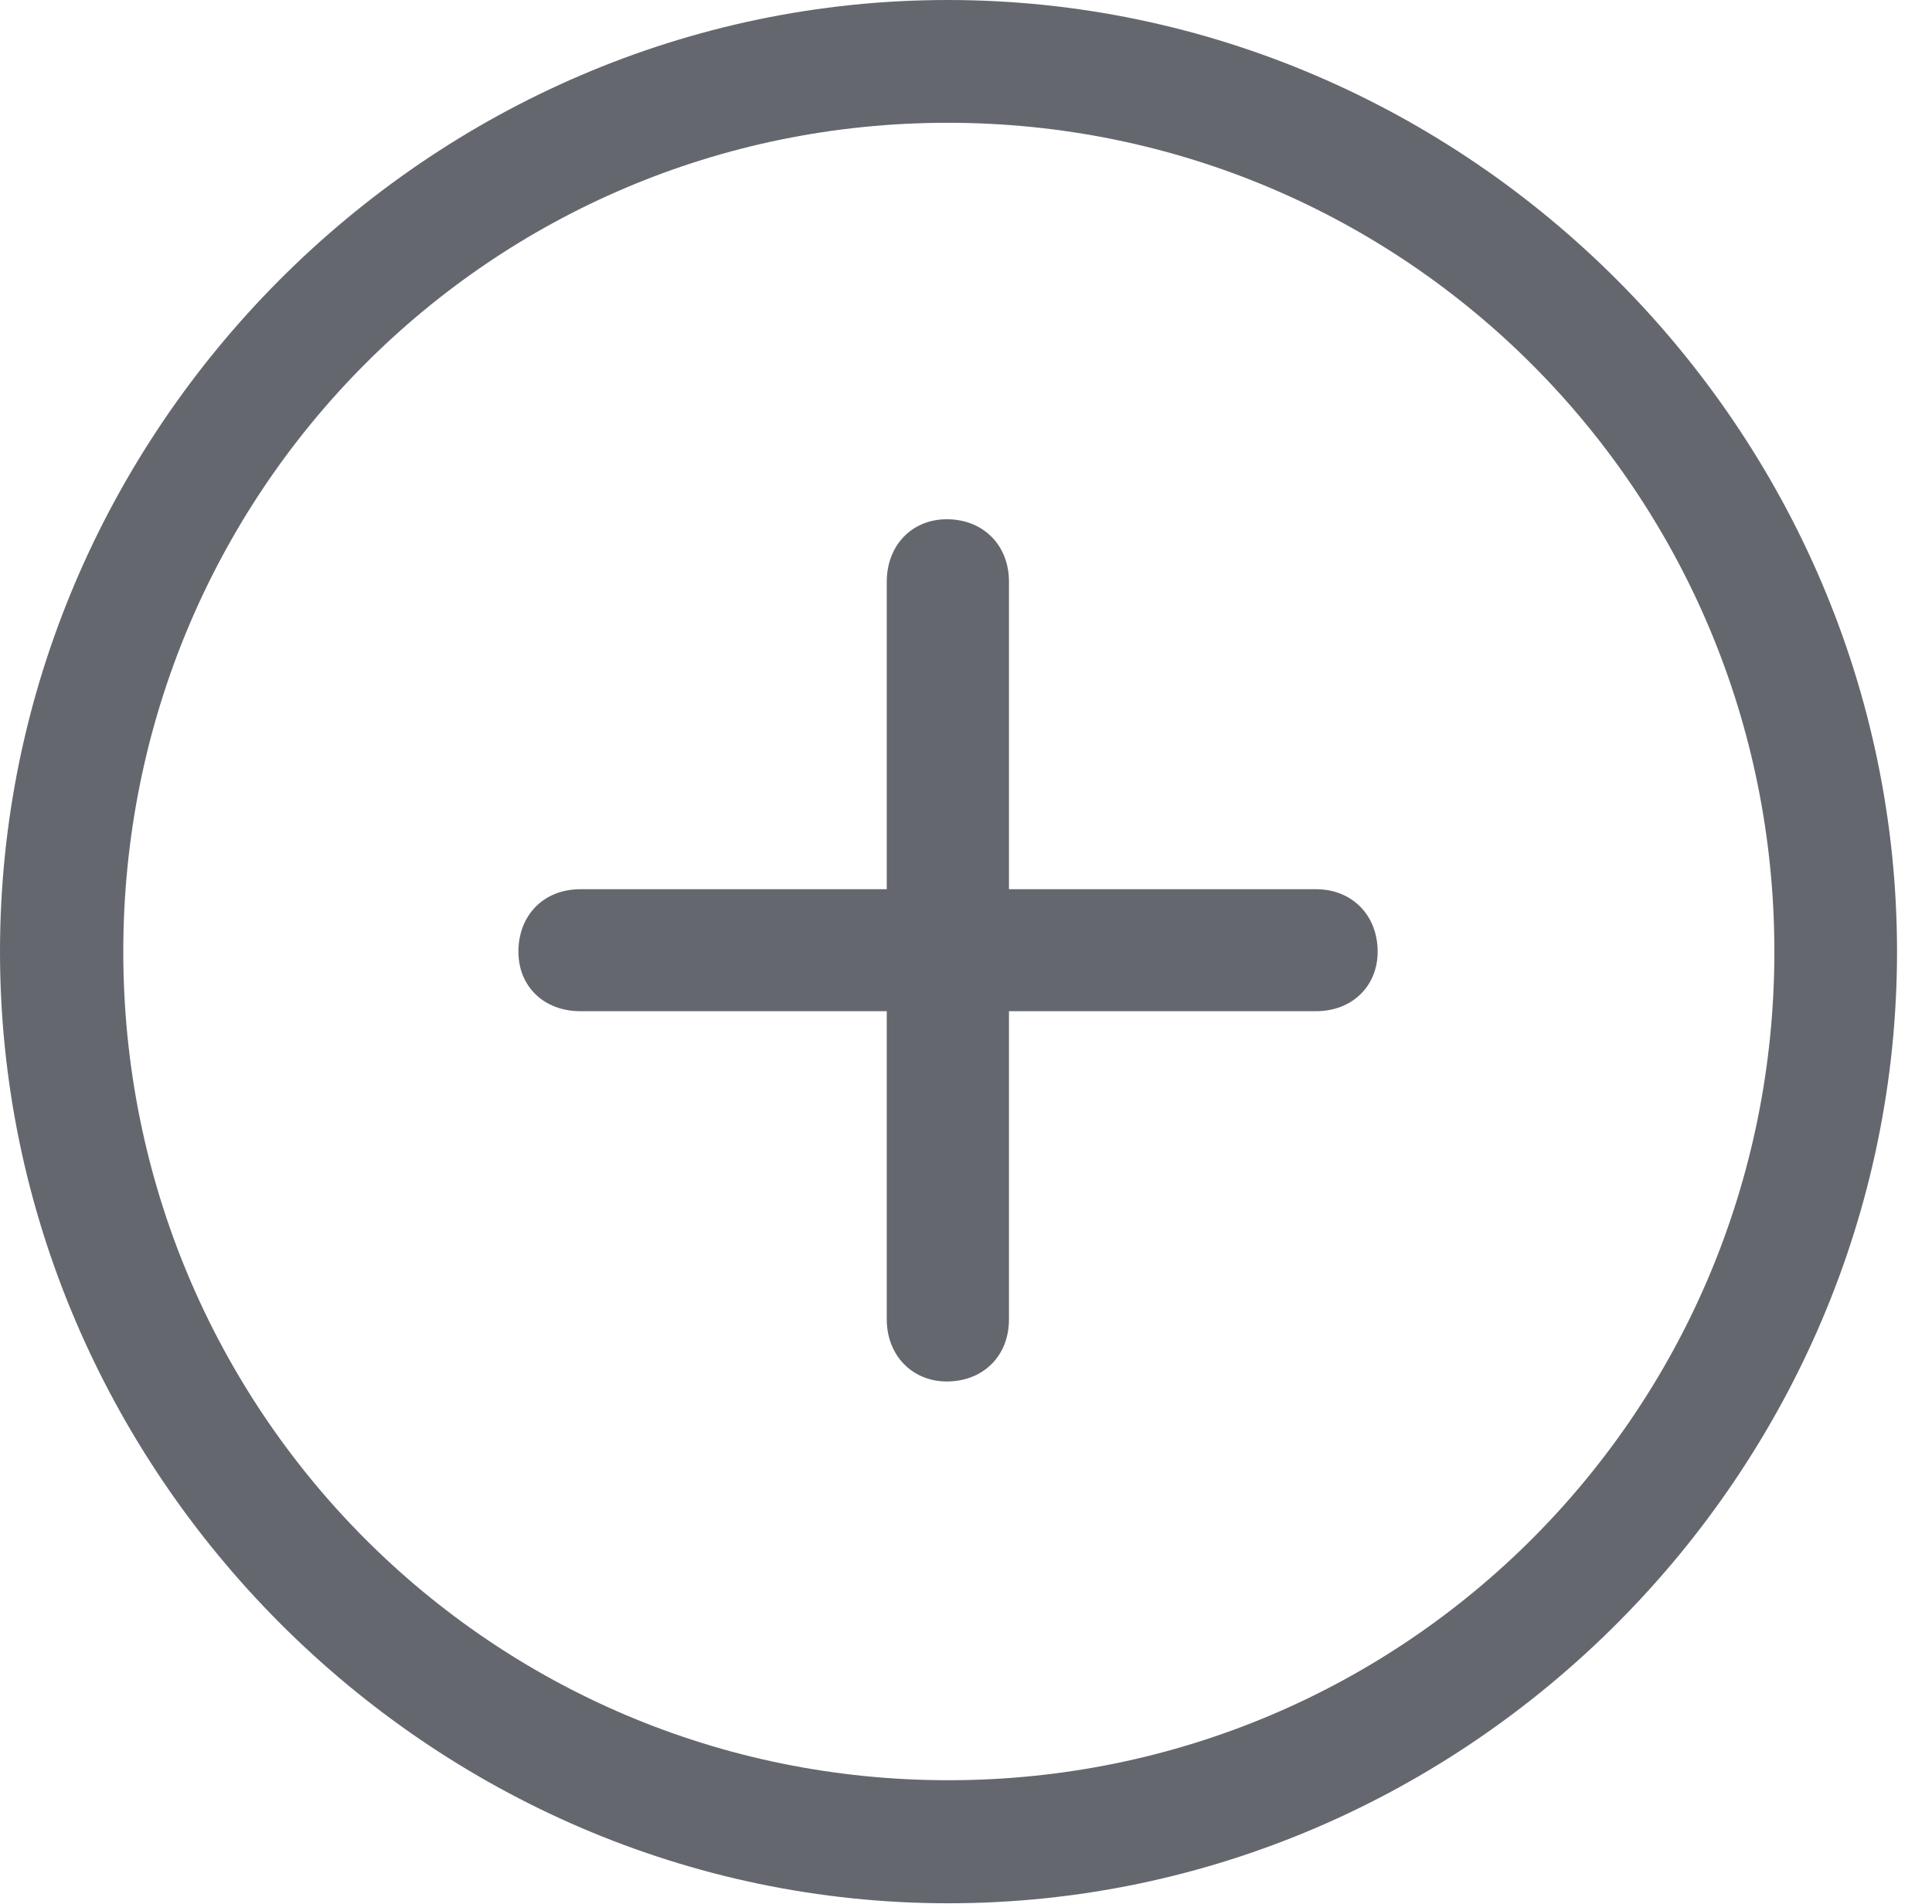 <svg width="70" height="69" viewBox="0 0 70 69" fill="none" xmlns="http://www.w3.org/2000/svg">
<path d="M34.361 68.966C53.202 68.966 68.733 53.356 68.733 34.483C68.733 15.586 53.178 0 34.337 0C15.531 0 0 15.586 0 34.483C0 53.356 15.554 68.966 34.361 68.966ZM34.361 64.507C17.787 64.507 4.467 51.116 4.467 34.483C4.467 17.85 17.763 4.449 34.337 4.449C50.911 4.449 64.289 17.85 64.289 34.483C64.289 51.116 50.935 64.507 34.361 64.507Z" fill="#64686E"/>
<path d="M18.783 34.483C18.783 35.742 19.703 36.641 21.026 36.641H32.129V47.807C32.129 49.111 33.049 50.058 34.303 50.058C35.612 50.058 36.557 49.145 36.557 47.807V36.641H47.683C48.982 36.641 49.915 35.742 49.915 34.483C49.915 33.169 48.992 32.221 47.683 32.221H36.557V21.079C36.557 19.742 35.612 18.815 34.303 18.815C33.049 18.815 32.129 19.752 32.129 21.079V32.221H21.026C19.693 32.221 18.783 33.169 18.783 34.483Z" fill="#64686E"/>
</svg>

